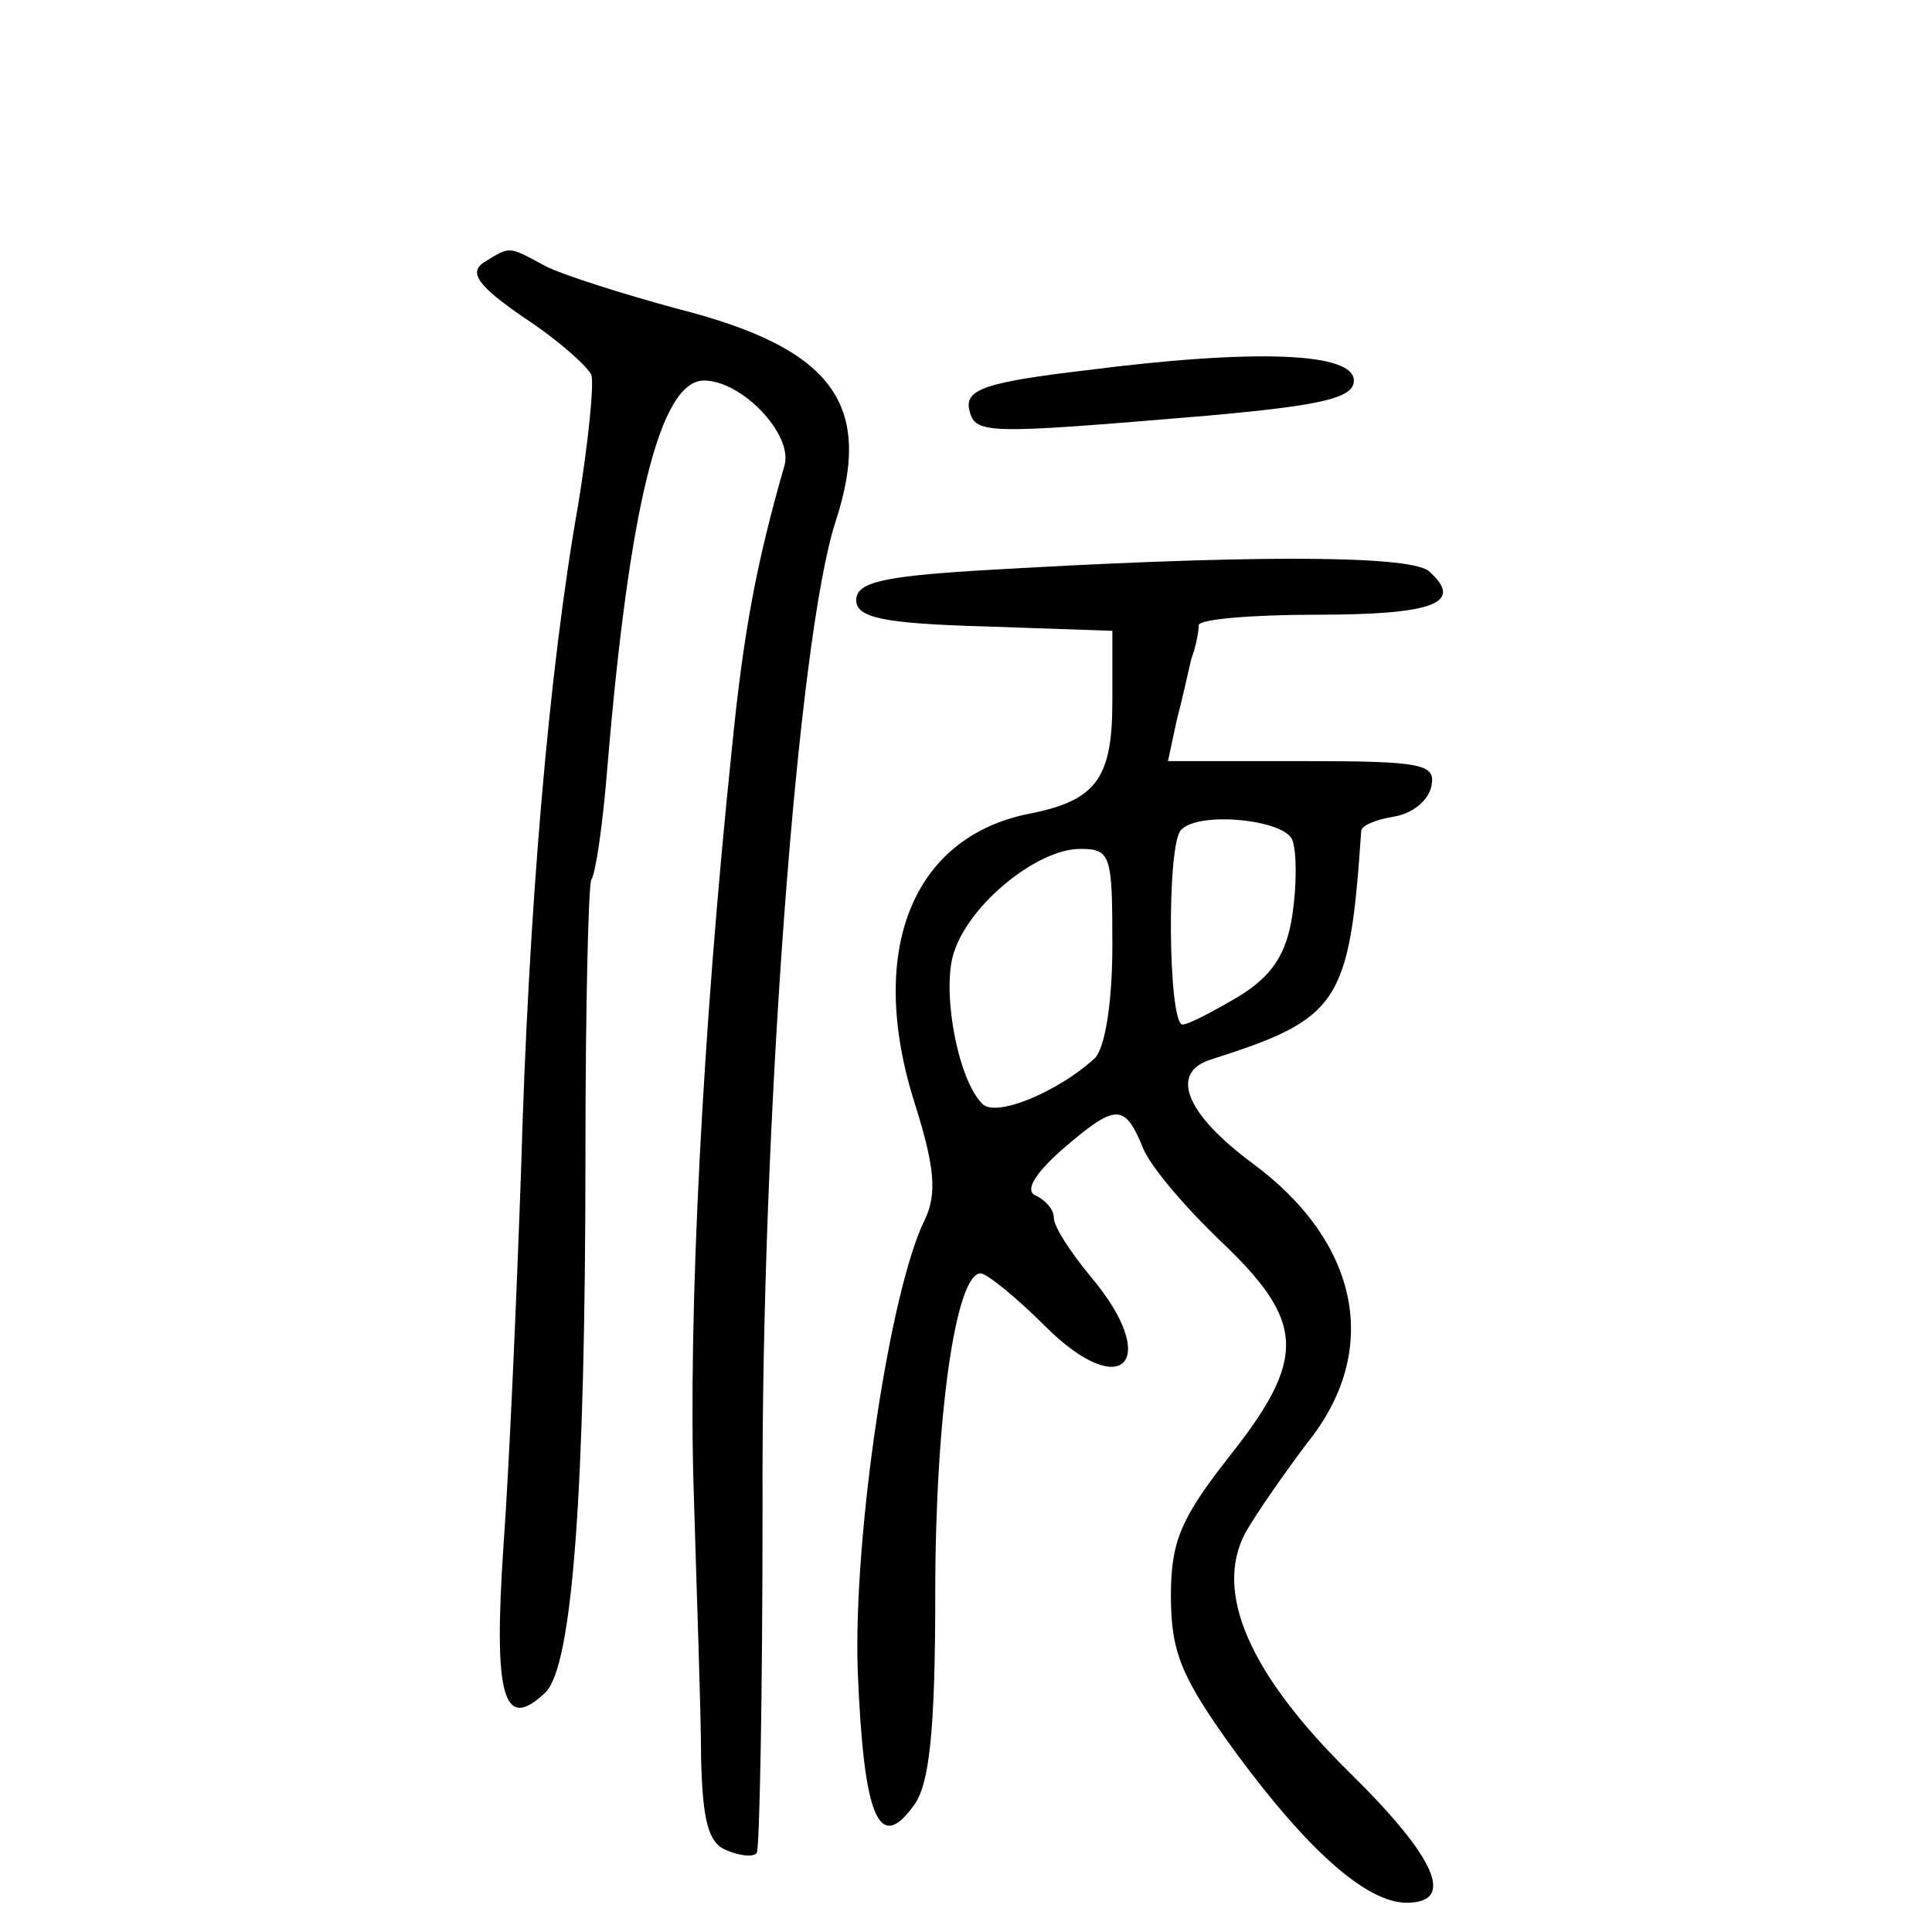 <?xml version="1.0" standalone="no"?>
<!DOCTYPE svg PUBLIC "-//W3C//DTD SVG 20010904//EN"
 "http://www.w3.org/TR/2001/REC-SVG-20010904/DTD/svg10.dtd">
<svg version="1.0" xmlns="http://www.w3.org/2000/svg"
 width="132pt" height="132pt" viewBox="0 0 132 132"
 preserveAspectRatio="xMidYMid meet">
<g transform="translate(0,132) scale(0.1,-0.1)"
fill="#000000" stroke="none">
<path d="M331 1141 c-11 -7 -5 -16 27 -38 23 -15 43 -33 46 -39 2 -6 -2 -46
-9 -89 -20 -113 -34 -277 -39 -455 -3 -85 -8 -201 -12 -256 -7 -104 0 -128 29
-100 18 19 27 135 27 369 0 98 2 182 4 186 3 4 8 39 11 77 15 179 36 264 66
264 26 0 61 -37 55 -58 -19 -66 -28 -113 -36 -194 -20 -192 -30 -386 -26 -508
2 -69 5 -150 5 -181 1 -43 5 -58 17 -63 9 -4 19 -5 21 -2 2 2 4 109 4 237 -1
260 24 594 50 673 26 80 -2 118 -108 145 -37 10 -78 23 -90 29 -26 14 -24 14
-42 3z"/>
<path d="M742 1067 c-68 -8 -82 -13 -80 -26 4 -18 8 -18 163 -5 78 7 100 12
100 24 0 19 -66 22 -183 7z"/>
<path d="M665 930 c-62 -4 -80 -8 -80 -20 0 -12 18 -16 88 -18 l87 -3 0 -48
c0 -53 -11 -68 -57 -77 -80 -16 -111 -94 -78 -198 14 -44 15 -62 7 -79 -24
-48 -49 -215 -46 -308 4 -99 14 -126 38 -93 11 14 15 51 15 146 0 120 14 218
31 218 4 0 24 -16 44 -36 53 -53 80 -24 31 34 -14 17 -25 34 -25 40 0 6 -6 12
-12 15 -8 3 -2 14 17 31 37 32 43 32 55 4 4 -13 29 -42 54 -66 58 -55 59 -80
6 -147 -33 -42 -40 -58 -40 -95 0 -39 7 -56 44 -107 50 -68 90 -103 117 -103
34 0 20 31 -39 89 -68 67 -93 123 -71 164 8 14 27 41 42 61 51 63 36 137 -37
191 -46 34 -57 62 -29 71 88 28 95 38 103 156 0 4 10 8 22 10 13 2 24 11 26
21 3 15 -6 17 -88 17 l-92 0 6 28 c4 15 8 34 10 42 3 8 5 18 5 23 1 4 37 7 80
7 81 0 102 8 77 30 -15 11 -127 11 -311 0z m218 -184 c3 -8 3 -31 0 -51 -4
-27 -14 -42 -37 -56 -17 -10 -34 -19 -38 -19 -10 0 -11 124 -1 133 12 13 71 7
76 -7z m-123 -72 c0 -39 -5 -70 -12 -77 -25 -23 -68 -41 -77 -31 -17 17 -28
79 -19 104 11 33 57 70 86 70 21 0 22 -4 22 -66z"/>
</g>
</svg>
